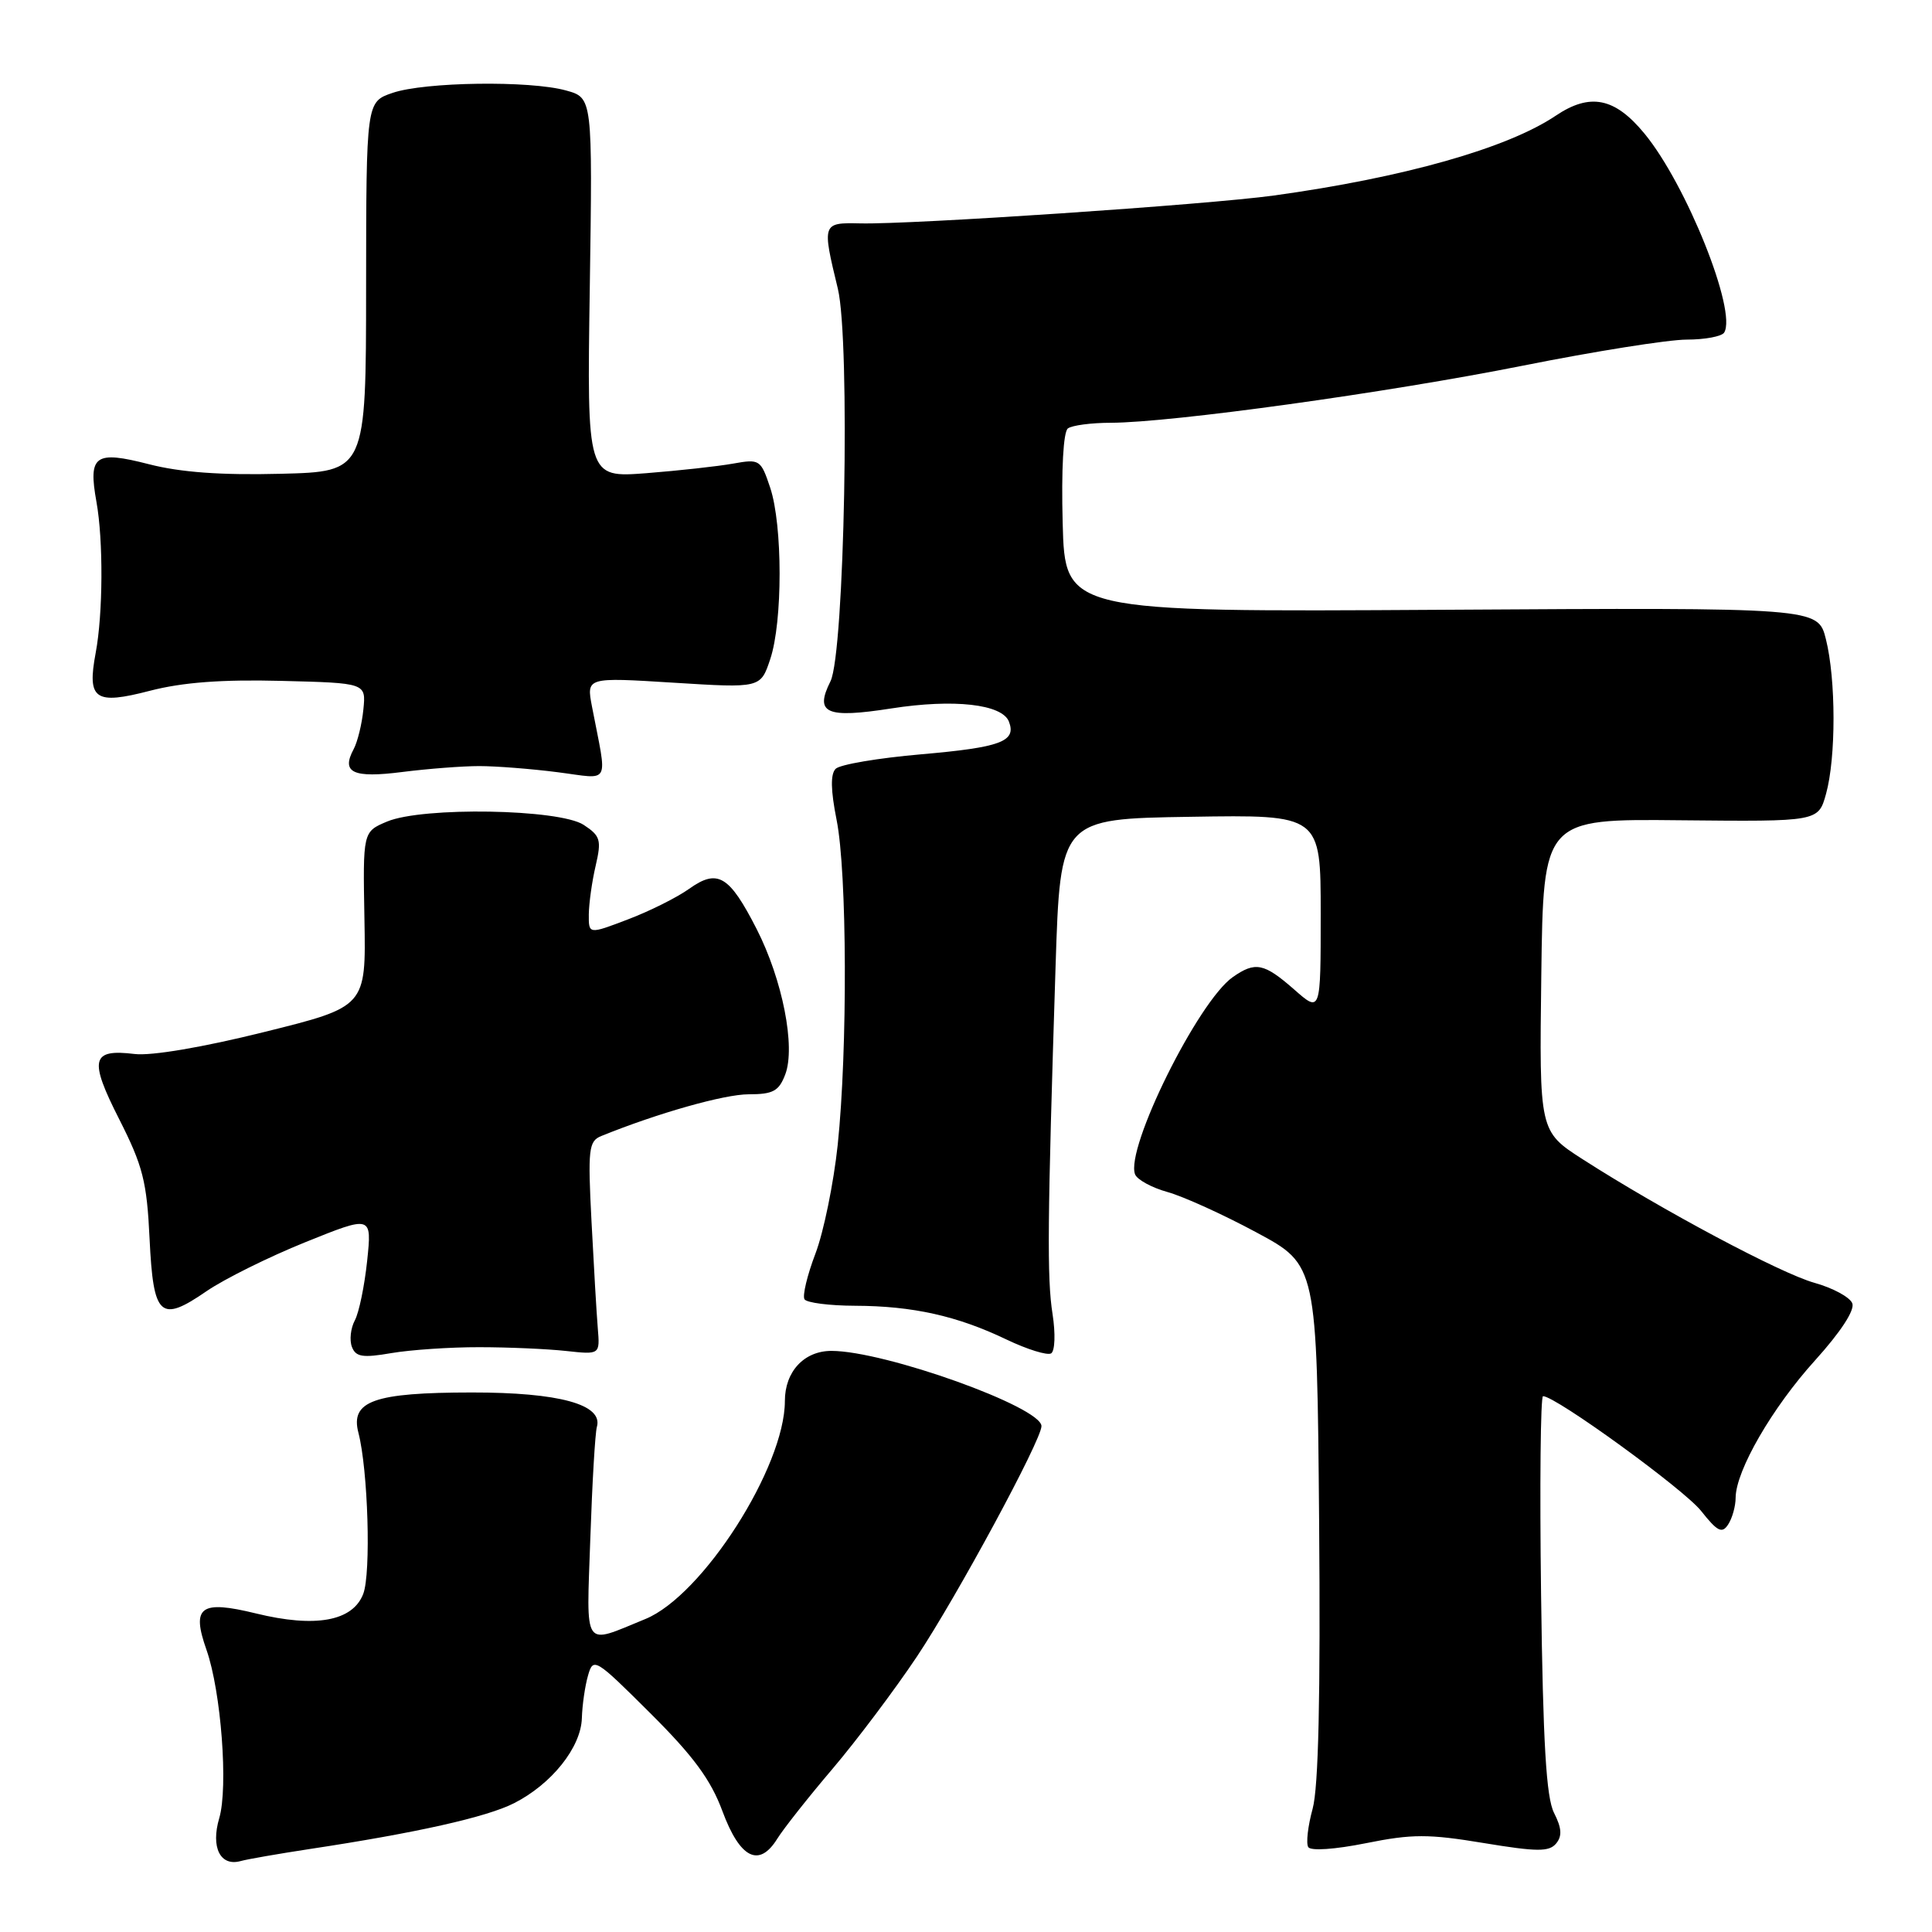 <?xml version="1.0" encoding="UTF-8" standalone="no"?>
<!DOCTYPE svg PUBLIC "-//W3C//DTD SVG 1.1//EN" "http://www.w3.org/Graphics/SVG/1.1/DTD/svg11.dtd" >
<svg xmlns="http://www.w3.org/2000/svg" xmlns:xlink="http://www.w3.org/1999/xlink" version="1.1" viewBox="0 0 256 256">
 <g >
 <path fill="currentColor"
d=" M 41.00 245.01 C 55.10 242.88 64.50 240.78 68.12 238.93 C 73.10 236.40 76.98 231.54 77.10 227.67 C 77.15 225.93 77.52 223.38 77.92 222.00 C 78.61 219.58 78.87 219.74 86.16 227.00 C 91.87 232.68 94.19 235.83 95.73 240.00 C 98.05 246.26 100.59 247.53 103.00 243.63 C 103.83 242.30 107.12 238.13 110.33 234.36 C 113.53 230.59 118.56 223.90 121.50 219.50 C 126.74 211.65 138.00 190.82 138.00 188.97 C 138.00 186.44 117.24 179.00 110.17 179.00 C 106.55 179.00 104.00 181.74 104.00 185.64 C 104.00 194.38 93.09 211.44 85.51 214.53 C 77.13 217.95 77.71 218.80 78.22 203.86 C 78.47 196.51 78.86 189.86 79.09 189.07 C 79.94 186.10 74.09 184.50 62.50 184.51 C 49.55 184.52 46.40 185.64 47.49 189.84 C 48.77 194.77 49.18 208.47 48.13 211.20 C 46.74 214.82 41.80 215.72 33.92 213.79 C 26.55 211.99 25.34 212.88 27.36 218.61 C 29.30 224.13 30.26 236.83 29.05 240.92 C 27.91 244.79 29.19 247.35 31.89 246.60 C 32.78 246.35 36.88 245.64 41.00 245.01 Z  M 196.59 244.21 C 203.67 245.38 205.26 245.39 206.19 244.28 C 207.01 243.29 206.94 242.23 205.92 240.22 C 204.88 238.18 204.46 230.98 204.20 211.25 C 204.01 196.81 204.13 185.00 204.46 185.00 C 206.14 185.00 223.12 197.33 225.40 200.20 C 227.57 202.94 228.18 203.25 228.99 202.00 C 229.53 201.18 229.98 199.58 229.98 198.45 C 230.01 194.86 234.83 186.52 240.51 180.25 C 243.88 176.52 245.79 173.61 245.44 172.70 C 245.13 171.89 242.87 170.66 240.42 169.98 C 235.90 168.71 220.22 160.35 209.73 153.62 C 203.96 149.91 203.96 149.91 204.23 129.21 C 204.50 108.50 204.50 108.50 222.72 108.69 C 240.94 108.87 240.94 108.87 241.96 105.19 C 243.29 100.40 243.28 90.01 241.94 84.69 C 240.89 80.50 240.89 80.50 191.01 80.80 C 141.12 81.10 141.12 81.10 140.81 69.30 C 140.62 62.21 140.90 57.21 141.50 56.77 C 142.05 56.36 144.61 56.02 147.19 56.02 C 155.28 55.99 183.78 52.04 201.80 48.45 C 211.31 46.55 221.07 45.00 223.49 45.00 C 225.90 45.00 228.14 44.58 228.46 44.07 C 230.19 41.26 223.45 24.43 217.90 17.70 C 213.97 12.92 210.69 12.27 206.13 15.34 C 199.72 19.65 185.97 23.54 168.77 25.91 C 159.98 27.12 120.81 29.76 114.00 29.60 C 108.93 29.49 108.91 29.55 111.02 38.26 C 112.68 45.17 111.91 86.54 110.04 90.28 C 107.91 94.53 109.45 95.22 118.12 93.87 C 126.39 92.58 132.79 93.30 133.69 95.62 C 134.70 98.26 132.61 99.03 122.05 99.95 C 116.39 100.44 111.30 101.30 110.73 101.87 C 110.03 102.57 110.07 104.70 110.85 108.62 C 112.25 115.56 112.32 139.10 111.00 151.71 C 110.46 156.77 109.14 163.25 108.05 166.11 C 106.96 168.97 106.31 171.69 106.60 172.16 C 106.88 172.62 109.90 173.01 113.31 173.02 C 120.95 173.05 126.83 174.36 133.36 177.49 C 136.12 178.81 138.78 179.63 139.28 179.33 C 139.79 179.01 139.87 176.71 139.47 174.13 C 138.72 169.38 138.79 161.90 139.87 128.00 C 140.50 108.50 140.50 108.50 157.75 108.23 C 175.00 107.95 175.00 107.95 175.00 121.08 C 175.00 134.21 175.00 134.21 171.47 131.10 C 167.48 127.61 166.34 127.38 163.35 129.47 C 158.75 132.69 149.09 152.19 150.40 155.60 C 150.67 156.31 152.61 157.37 154.70 157.95 C 156.79 158.53 162.10 160.94 166.50 163.31 C 174.50 167.61 174.50 167.61 174.79 201.55 C 174.98 224.77 174.71 236.82 173.93 239.67 C 173.30 241.97 173.04 244.25 173.35 244.75 C 173.67 245.28 176.88 245.06 181.01 244.23 C 187.12 243.00 189.28 243.00 196.59 244.21 Z  M 63.50 178.51 C 67.35 178.51 72.53 178.74 75.00 179.01 C 79.50 179.50 79.50 179.50 79.21 176.00 C 79.05 174.07 78.68 167.73 78.38 161.89 C 77.88 152.24 78.00 151.21 79.67 150.53 C 87.14 147.50 95.97 145.00 99.20 145.00 C 102.44 145.00 103.21 144.58 104.05 142.37 C 105.44 138.71 103.69 129.83 100.26 123.10 C 96.63 116.00 95.10 115.08 91.32 117.77 C 89.71 118.92 86.05 120.75 83.19 121.83 C 78.00 123.81 78.00 123.81 78.02 121.15 C 78.04 119.69 78.44 116.79 78.93 114.71 C 79.72 111.30 79.56 110.76 77.34 109.30 C 74.11 107.19 56.01 106.88 51.29 108.86 C 48.08 110.21 48.08 110.21 48.29 121.80 C 48.50 133.40 48.50 133.40 35.00 136.75 C 26.89 138.77 20.04 139.93 17.84 139.66 C 12.09 138.96 11.76 140.36 15.80 148.31 C 18.93 154.49 19.46 156.55 19.82 164.15 C 20.32 174.49 21.22 175.32 27.38 171.08 C 29.72 169.48 35.59 166.56 40.45 164.60 C 49.28 161.04 49.28 161.04 48.65 167.07 C 48.30 170.38 47.57 173.94 47.01 174.97 C 46.46 176.01 46.29 177.58 46.63 178.47 C 47.14 179.80 48.05 179.95 51.87 179.29 C 54.42 178.86 59.65 178.50 63.50 178.51 Z  M 63.50 101.51 C 65.70 101.51 70.37 101.87 73.87 102.32 C 81.04 103.23 80.49 104.27 78.44 93.62 C 77.70 89.74 77.70 89.74 89.24 90.46 C 100.78 91.18 100.78 91.18 102.06 87.34 C 103.72 82.39 103.71 69.60 102.06 64.64 C 100.81 60.89 100.66 60.80 97.14 61.43 C 95.14 61.79 89.96 62.36 85.64 62.70 C 77.77 63.30 77.77 63.30 78.15 38.13 C 78.52 12.96 78.52 12.96 75.01 11.99 C 70.21 10.65 56.27 10.85 52.01 12.31 C 48.53 13.50 48.53 13.50 48.51 38.00 C 48.50 62.50 48.50 62.50 37.16 62.78 C 29.32 62.98 23.93 62.59 19.73 61.51 C 12.57 59.67 11.67 60.32 12.78 66.50 C 13.70 71.60 13.65 81.34 12.68 86.50 C 11.52 92.70 12.56 93.43 19.87 91.53 C 24.19 90.41 29.41 90.02 37.27 90.22 C 48.50 90.50 48.50 90.50 48.15 94.00 C 47.96 95.92 47.38 98.29 46.86 99.27 C 45.18 102.39 46.76 103.13 53.33 102.29 C 56.73 101.86 61.30 101.51 63.50 101.51 Z "/>
</g>
</svg>
